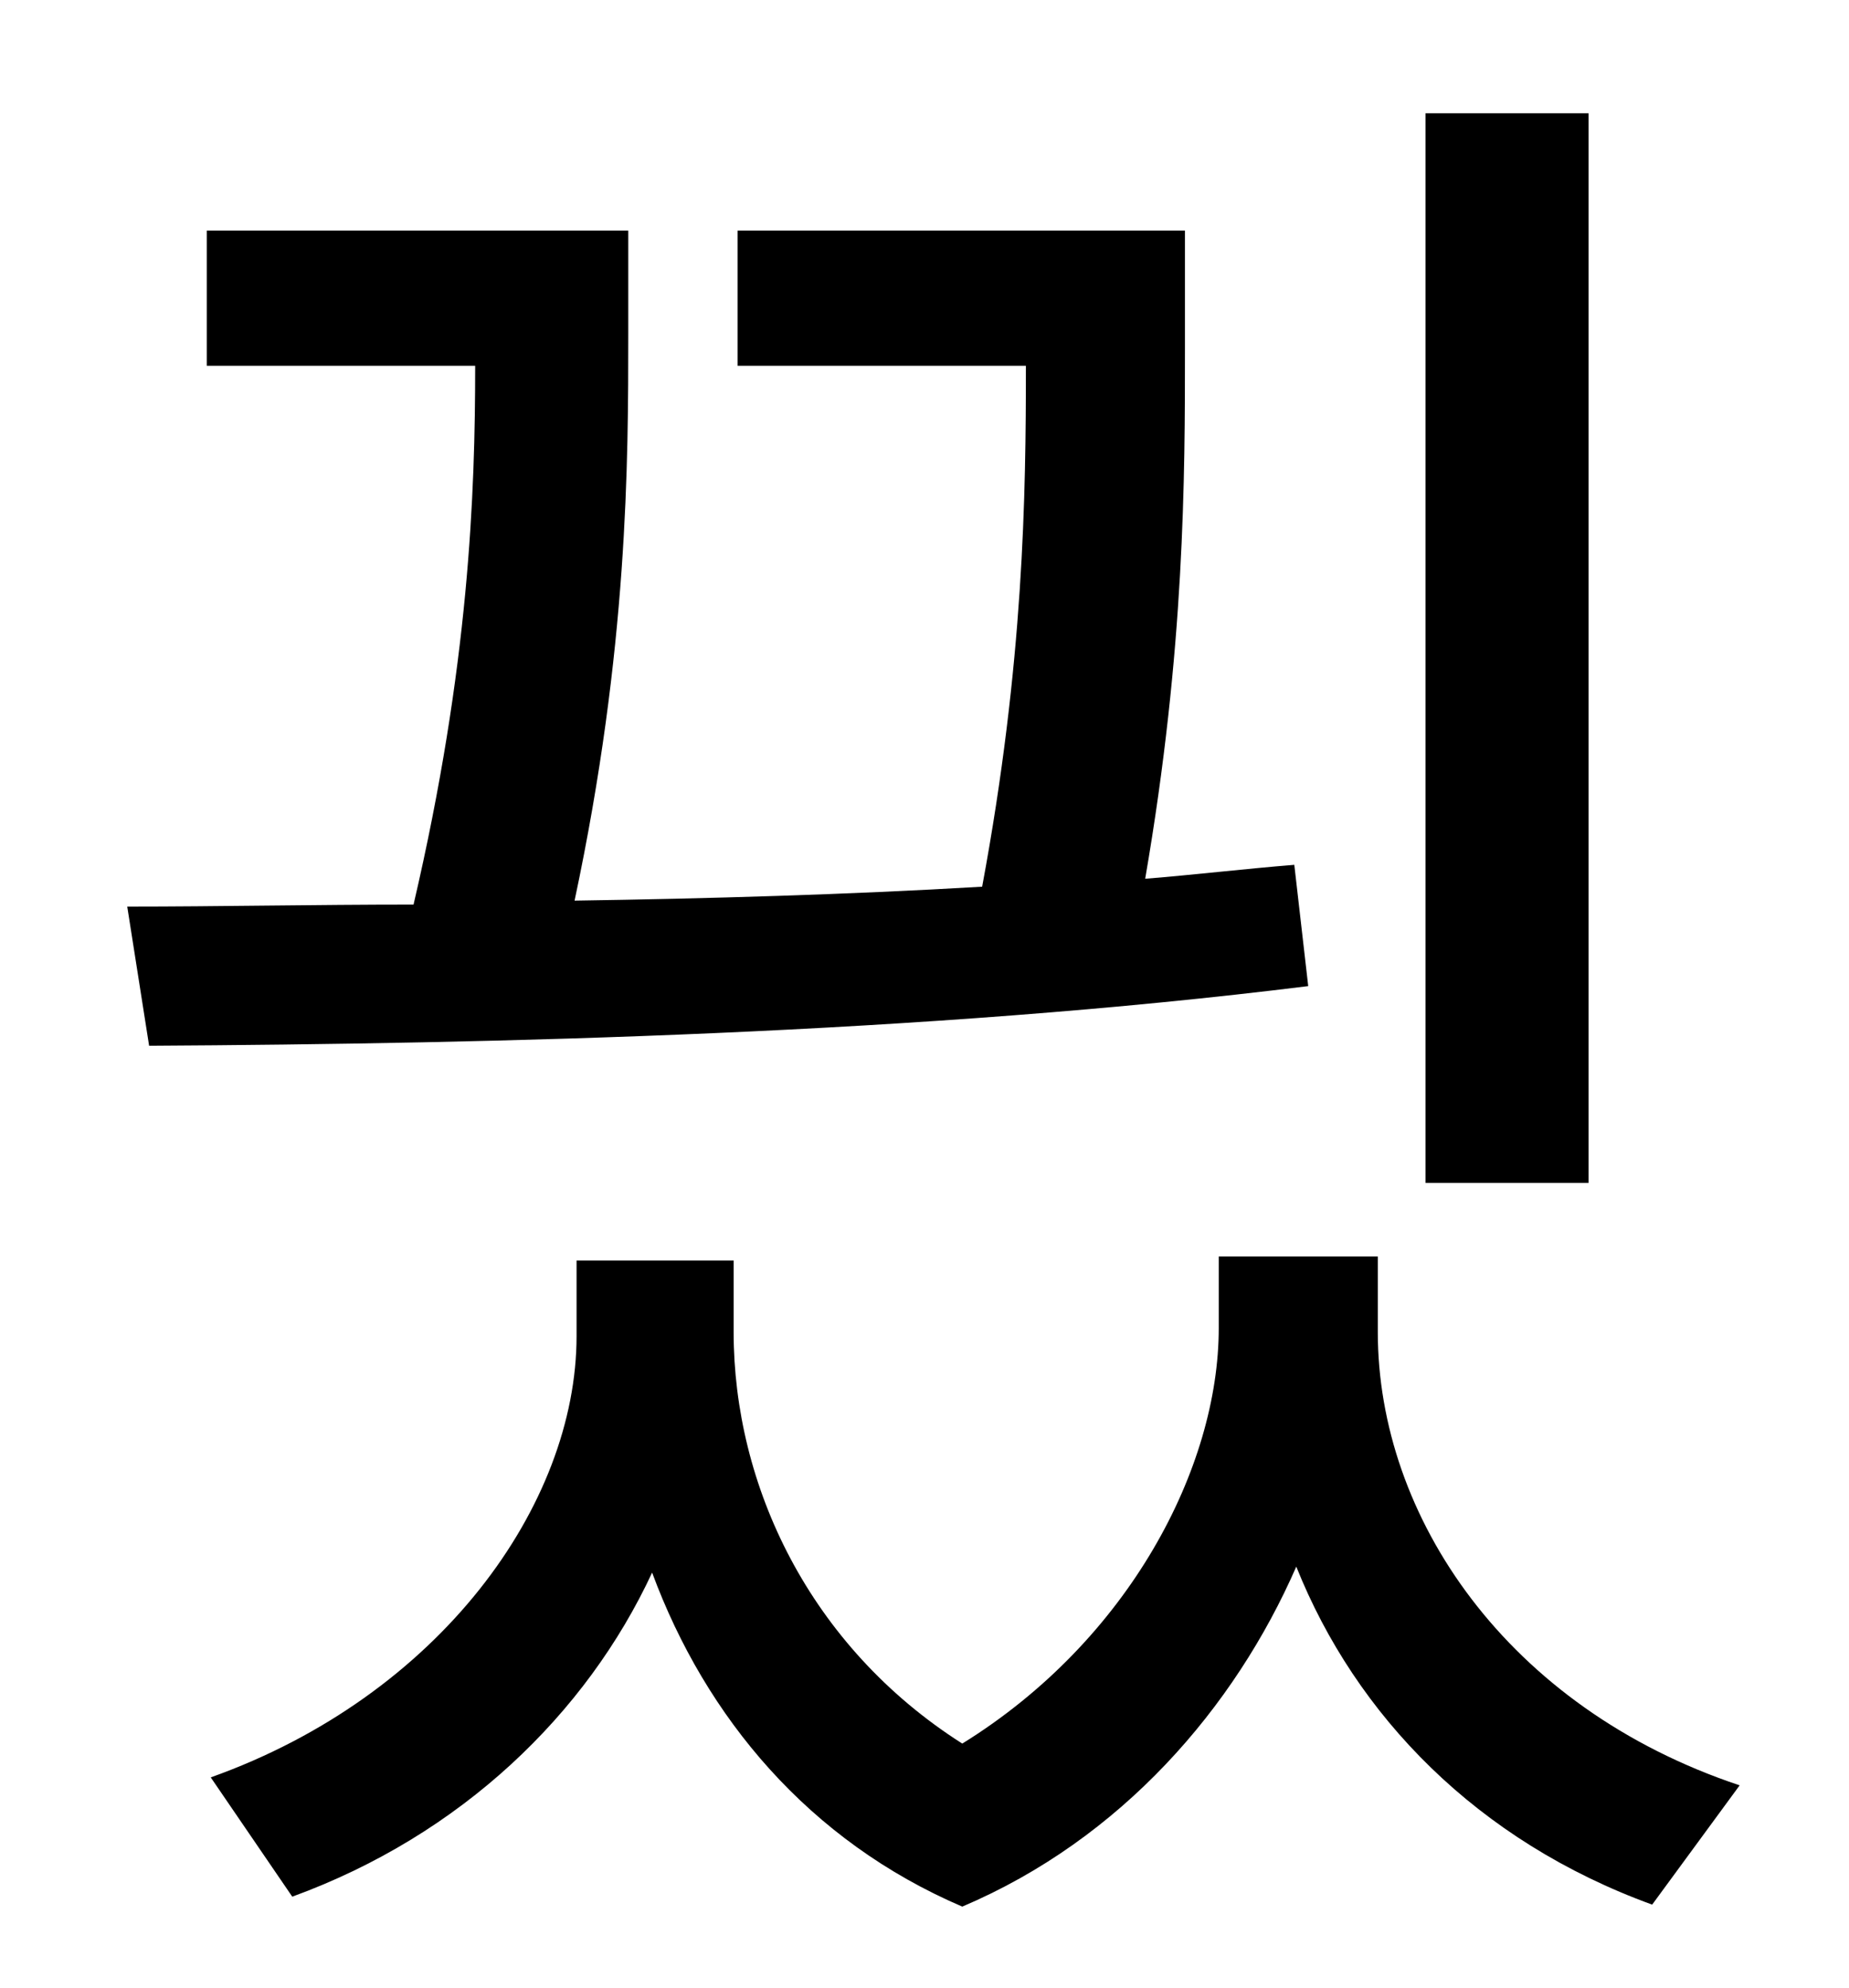 <?xml version="1.0" standalone="no"?>
<!DOCTYPE svg PUBLIC "-//W3C//DTD SVG 1.1//EN" "http://www.w3.org/Graphics/SVG/1.1/DTD/svg11.dtd" >
<svg xmlns="http://www.w3.org/2000/svg" xmlns:xlink="http://www.w3.org/1999/xlink" version="1.1" viewBox="-10 0 930 1000">
   <path fill="currentColor"
d="M789 57v538h-82v-538h82zM641 435l7 61c-193 24 -408 29 -583 30l-11 -70c46 0 94 -1 144 -1c28 -120 31 -207 31 -271h-135v-68h212v52c0 64 0 158 -27 285c67 -1 137 -3 205 -7c21 -113 22 -197 22 -262h-145v-68h225v59c0 65 0 151 -20 267c25 -2 50 -5 75 -7z
M683 632v38c0 93 65 189 182 228l-44 60c-88 -32 -149 -95 -179 -170c-31 71 -88 137 -168 171c-77 -33 -129 -95 -156 -168c-33 71 -96 132 -181 163l-41 -60c115 -41 184 -137 184 -222v-38h79v36c0 77 38 158 115 207c84 -52 129 -139 129 -209v-36h80z" />
</svg>
